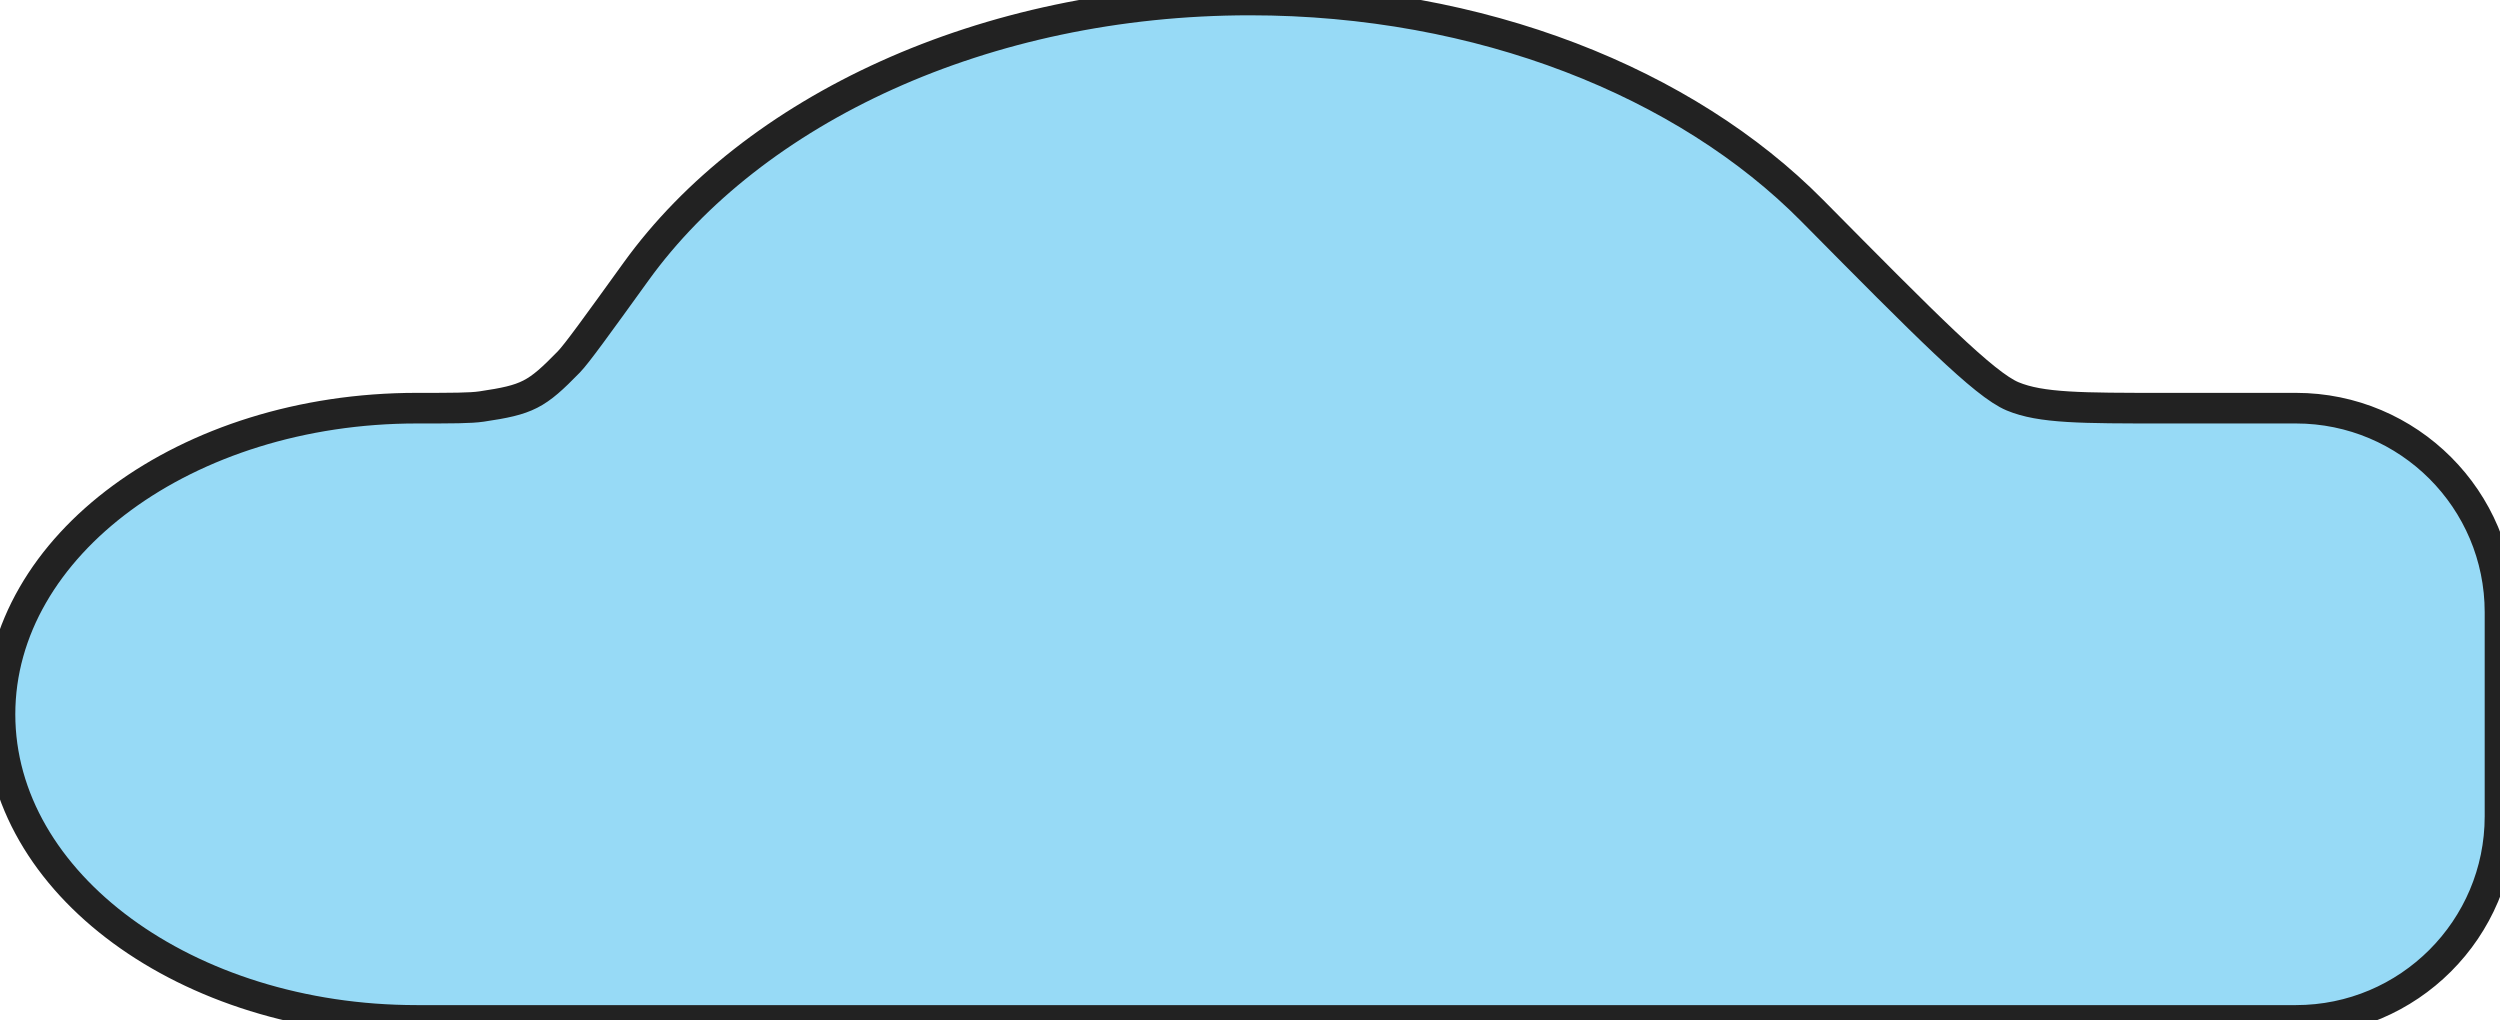 <svg width="98" height="40" viewBox="0 0 98 40" fill="none" xmlns="http://www.w3.org/2000/svg" xmlns:xlink="http://www.w3.org/1999/xlink">
<path d="M16.333,40L49,40L90,40C94.418,40 98,36.418 98,32L98,24C98,19.582 94.418,16 90,16L84.812,16C81.606,16 80.004,16 78.895,15.537C77.786,15.075 75.534,12.8 71.032,8.25C66.083,3.25 58.058,0 49,0C38.565,0 29.502,4.313 24.933,10.645C23.382,12.795 22.606,13.87 22.298,14.187C21.026,15.492 20.683,15.668 18.88,15.935C18.442,16 17.739,16 16.333,16L16.333,16C7.313,16 0,21.373 0,28C0,34.627 7.313,40 16.333,40Z" clip-rule="evenodd" fill-rule="evenodd" fill="#97DAF6" stroke="#222222" stroke-width="1.2" stroke-miterlimit="3.999"/>
</svg>
